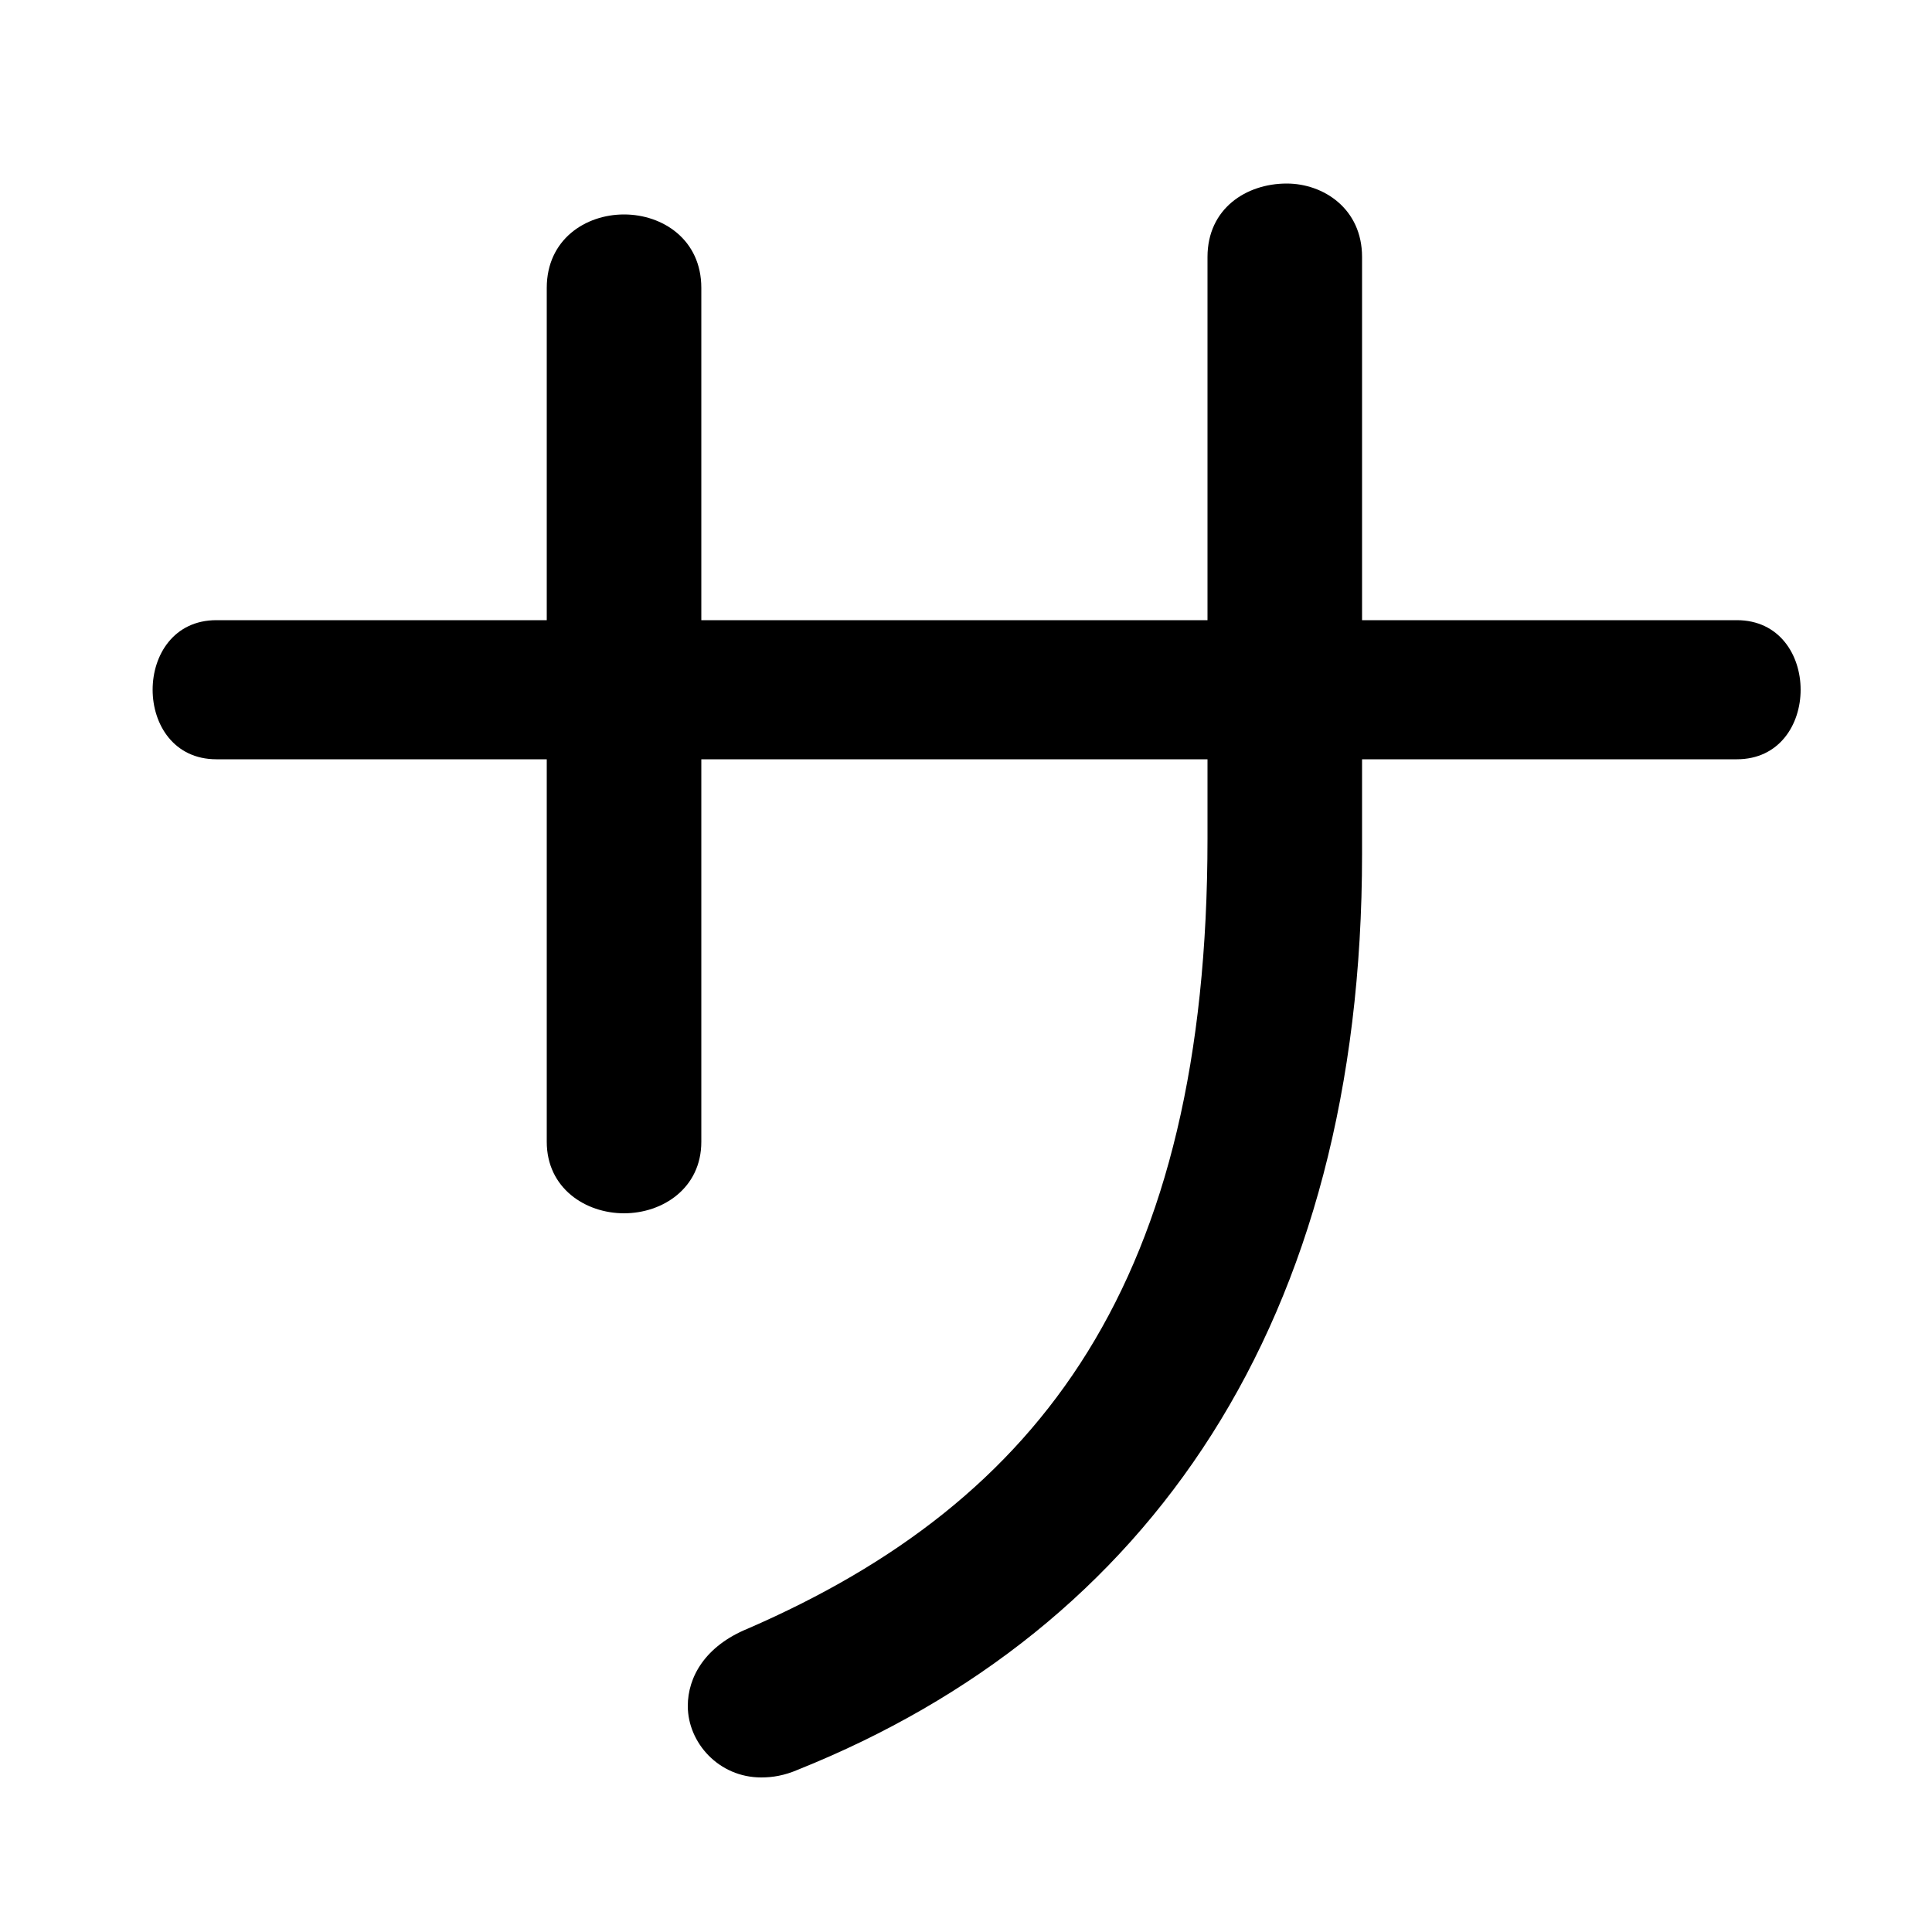 <svg xmlns="http://www.w3.org/2000/svg" viewBox="0 -44.0 50.0 50.0">
    <rect x="0" y="-44.0" width="50.0" height="50.0" fill="#808080" stroke="none"/>
    <g transform="scale(1, -1)">
        <!-- ボディの枠 -->
        <rect x="0" y="-6.0" width="50.0" height="50.0"
            stroke="white" fill="white"/>
        <!-- グリフ座標系の原点 -->
        <circle cx="0" cy="0" r="5" fill="white"/>
        <!-- グリフのアウトライン -->
        <g style="fill:black;stroke:#000000;stroke-width:0;stroke-linecap:round;stroke-linejoin:round;">
        <path d="M 18.15 24.35 L 31.25 24.35 L 31.25 22.3 C 31.25 10.85 26.95 5.15 19.35 1.85 C 18.25 1.4 17.8 0.6 17.8 -0.15 C 17.8 -1.1 18.6 -2.0 19.7 -2.0 C 20.0 -2.0 20.3 -1.95 20.65 -1.8 C 29.75 1.85 35.25 9.8 35.25 21.9 L 35.25 24.35 L 44.95 24.35 C 46.05 24.35 46.6 25.25 46.6 26.15 C 46.6 27.05 46.05 27.95 44.95 27.95 L 35.25 27.95 L 35.25 37.35 C 35.25 38.6 34.25 39.25 33.3 39.25 C 32.25 39.25 31.25 38.6 31.25 37.35 L 31.25 27.95 L 18.15 27.95 L 18.15 36.55 C 18.15 37.8 17.15 38.45 16.15 38.45 C 15.15 38.45 14.15 37.8 14.15 36.55 L 14.15 27.95 L 5.6 27.95 C 4.5 27.95 3.95 27.05 3.95 26.15 C 3.95 25.25 4.5 24.35 5.6 24.35 L 14.15 24.35 L 14.15 14.45 C 14.15 13.25 15.15 12.6 16.15 12.6 C 17.15 12.6 18.15 13.25 18.15 14.45 Z"/>
    </g>
    </g>
</svg>
